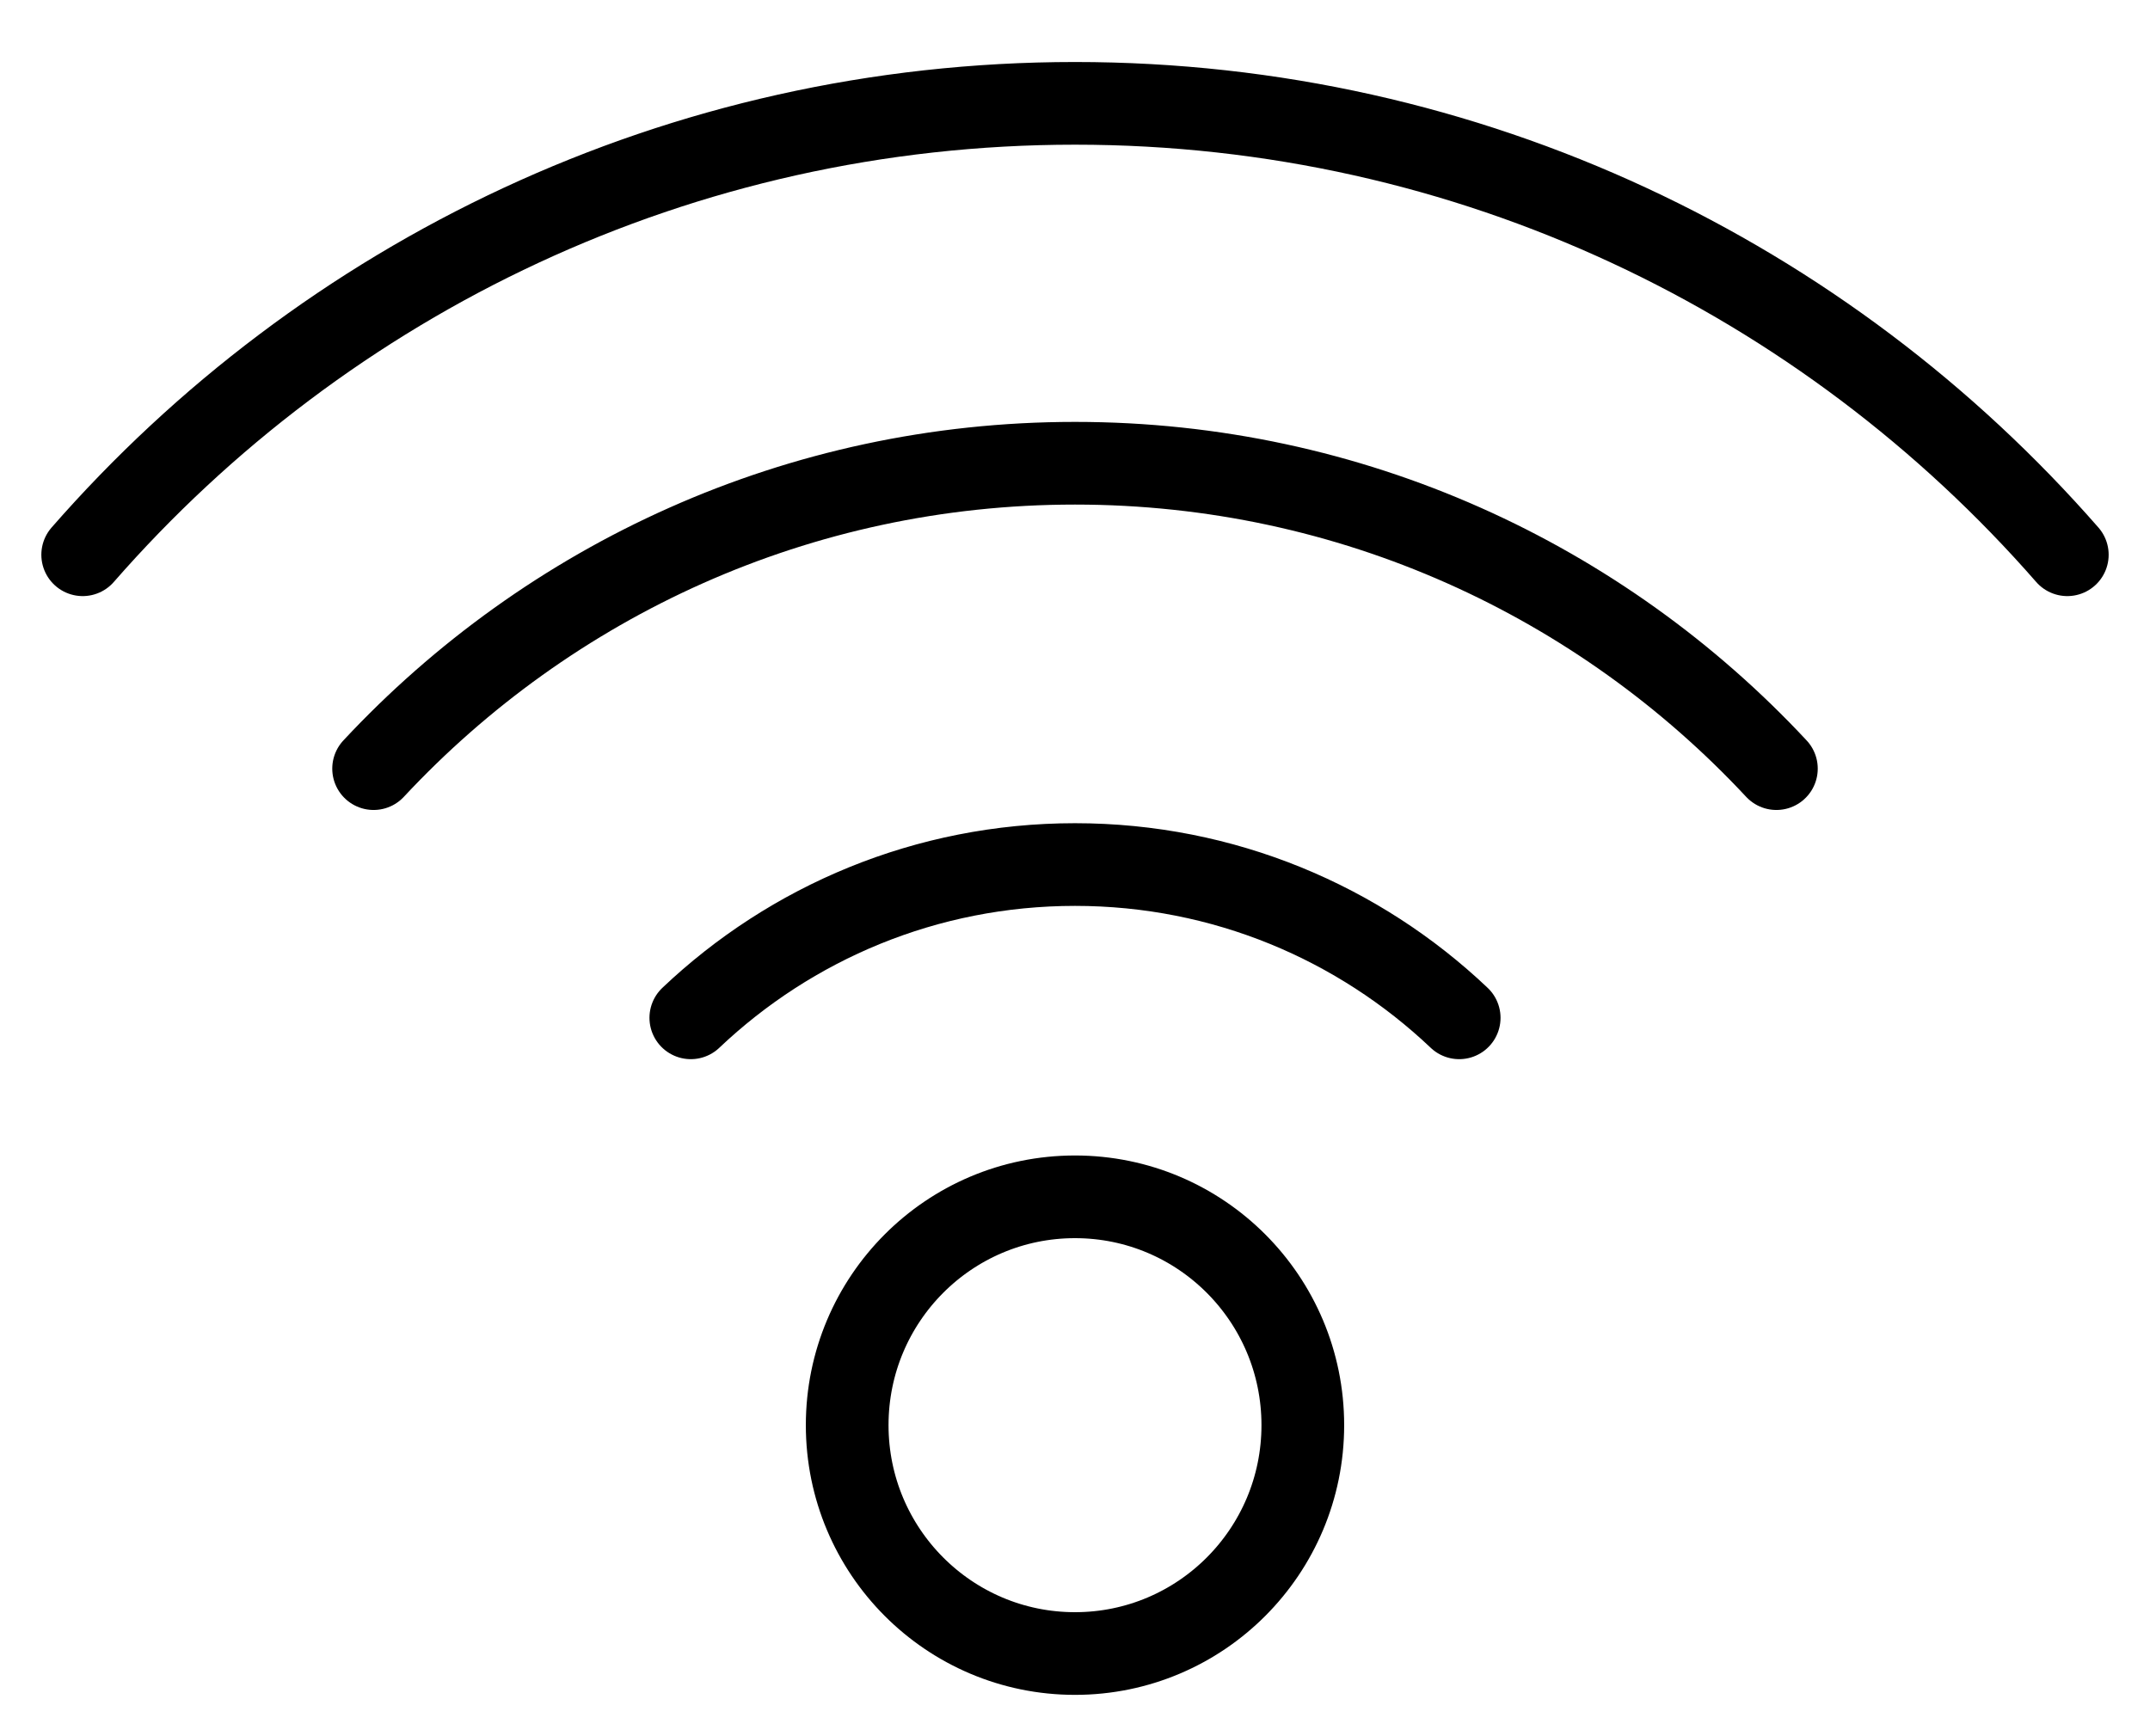 <svg width="26" height="21" viewBox="0 0 26 21" fill="none" xmlns="http://www.w3.org/2000/svg">
<path d="M13 10.457C14.8 10.457 16.435 11.162 17.646 12.311M13 5.603C16.348 5.603 19.364 7.024 21.482 9.297M25 6.71C22.077 3.364 17.785 1.25 13 1.25M13 10.457C11.2 10.457 9.565 11.162 8.354 12.311M13 5.603C9.652 5.603 6.637 7.024 4.518 9.297M1 6.71C3.923 3.364 8.215 1.25 13 1.25M13 14.476C14.522 14.476 15.755 15.712 15.755 17.238C15.755 18.763 14.522 20 13 20C11.478 20 10.245 18.763 10.245 17.238C10.245 15.712 11.478 14.476 13 14.476Z" stroke="black" stroke-miterlimit="22.926" stroke-linecap="round" stroke-linejoin="round"/>
</svg>

